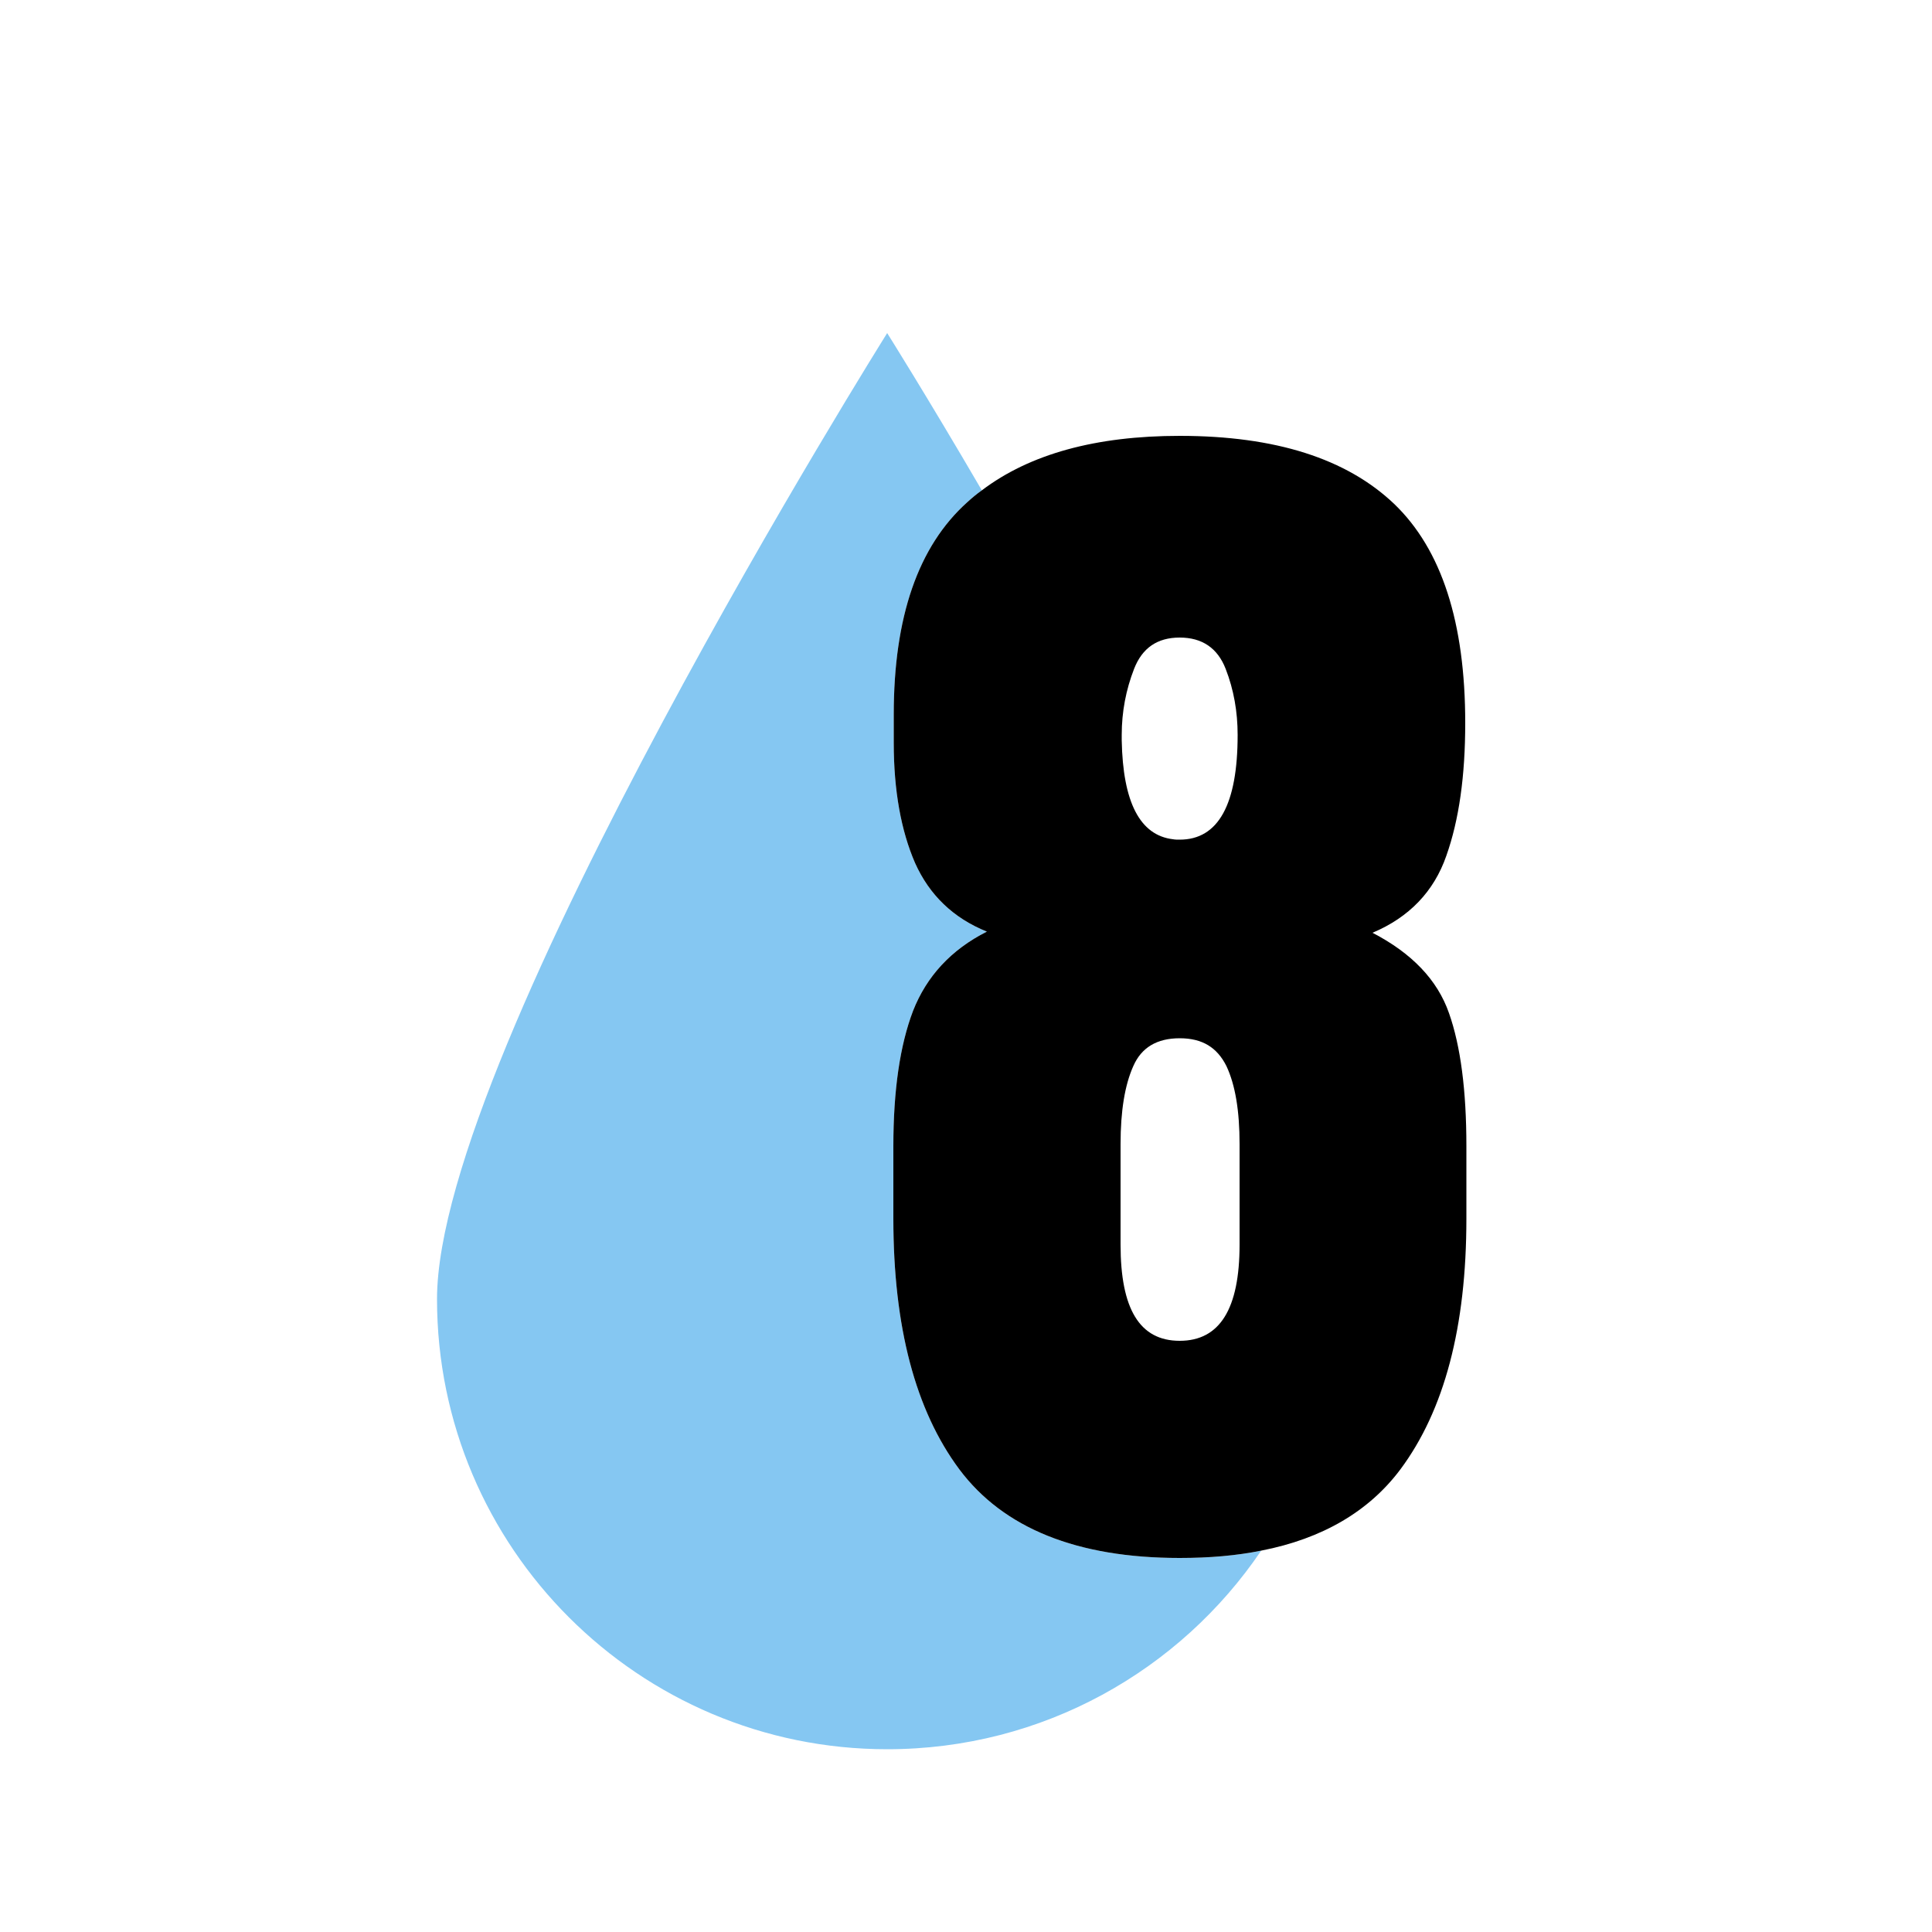 <?xml version="1.0" encoding="UTF-8"?>
<svg id="Layer_1" data-name="Layer 1" xmlns="http://www.w3.org/2000/svg" viewBox="0 0 50 50">
  <defs>
    <style>
      .cls-1 {
        fill: #85c7f2;
      }
    </style>
  </defs>
  <path class="cls-1" d="m32.64,40.13c-2.1,3.1-5.65,5.14-9.68,5.14-6.43,0-11.65-5.22-11.65-11.65s11.65-25,11.65-25c0,0,1.02,1.62,2.45,4.07-.13.09-.26.2-.38.31-1.27,1.14-1.9,2.97-1.9,5.49v.74c0,1.23.19,2.27.55,3.1.37.83.99,1.43,1.86,1.78-.93.47-1.56,1.16-1.91,2.05-.34.89-.51,2.06-.51,3.5v1.88c0,2.8.57,4.96,1.71,6.49,1.14,1.52,3.04,2.29,5.7,2.29.77,0,1.47-.06,2.11-.19Z"/>
  <path d="m37.5,26.22c-.3-.86-.96-1.55-1.98-2.08.95-.4,1.59-1.07,1.91-1.99.33-.93.49-2.07.49-3.44,0-2.6-.61-4.49-1.84-5.67-1.23-1.17-3.07-1.76-5.55-1.76-2.17,0-3.88.47-5.12,1.41-.13.09-.26.2-.38.31-1.27,1.14-1.9,2.97-1.9,5.49v.74c0,1.23.19,2.27.55,3.1.37.83.99,1.43,1.86,1.78-.93.47-1.56,1.16-1.91,2.05-.34.89-.51,2.06-.51,3.5v1.88c0,2.8.57,4.96,1.71,6.49,1.14,1.52,3.04,2.29,5.7,2.29.77,0,1.47-.06,2.11-.19,1.59-.31,2.79-1.02,3.6-2.1,1.14-1.53,1.71-3.69,1.71-6.49v-1.88c0-1.44-.15-2.59-.45-3.44Zm-8.47-7.2c0-.6.11-1.17.32-1.71.21-.54.6-.81,1.18-.81s.98.27,1.19.81c.21.54.31,1.11.31,1.71,0,1.8-.5,2.71-1.5,2.71-.06,0-.12,0-.17-.01-.86-.1-1.3-.96-1.33-2.56v-.14Zm3.05,13.19c0,1.66-.51,2.49-1.55,2.49s-1.53-.83-1.53-2.49v-2.6c0-.86.11-1.53.33-2.02.21-.48.61-.72,1.2-.72s.97.24,1.21.72c.23.49.34,1.16.34,2.02v2.6Z"/>
</svg>